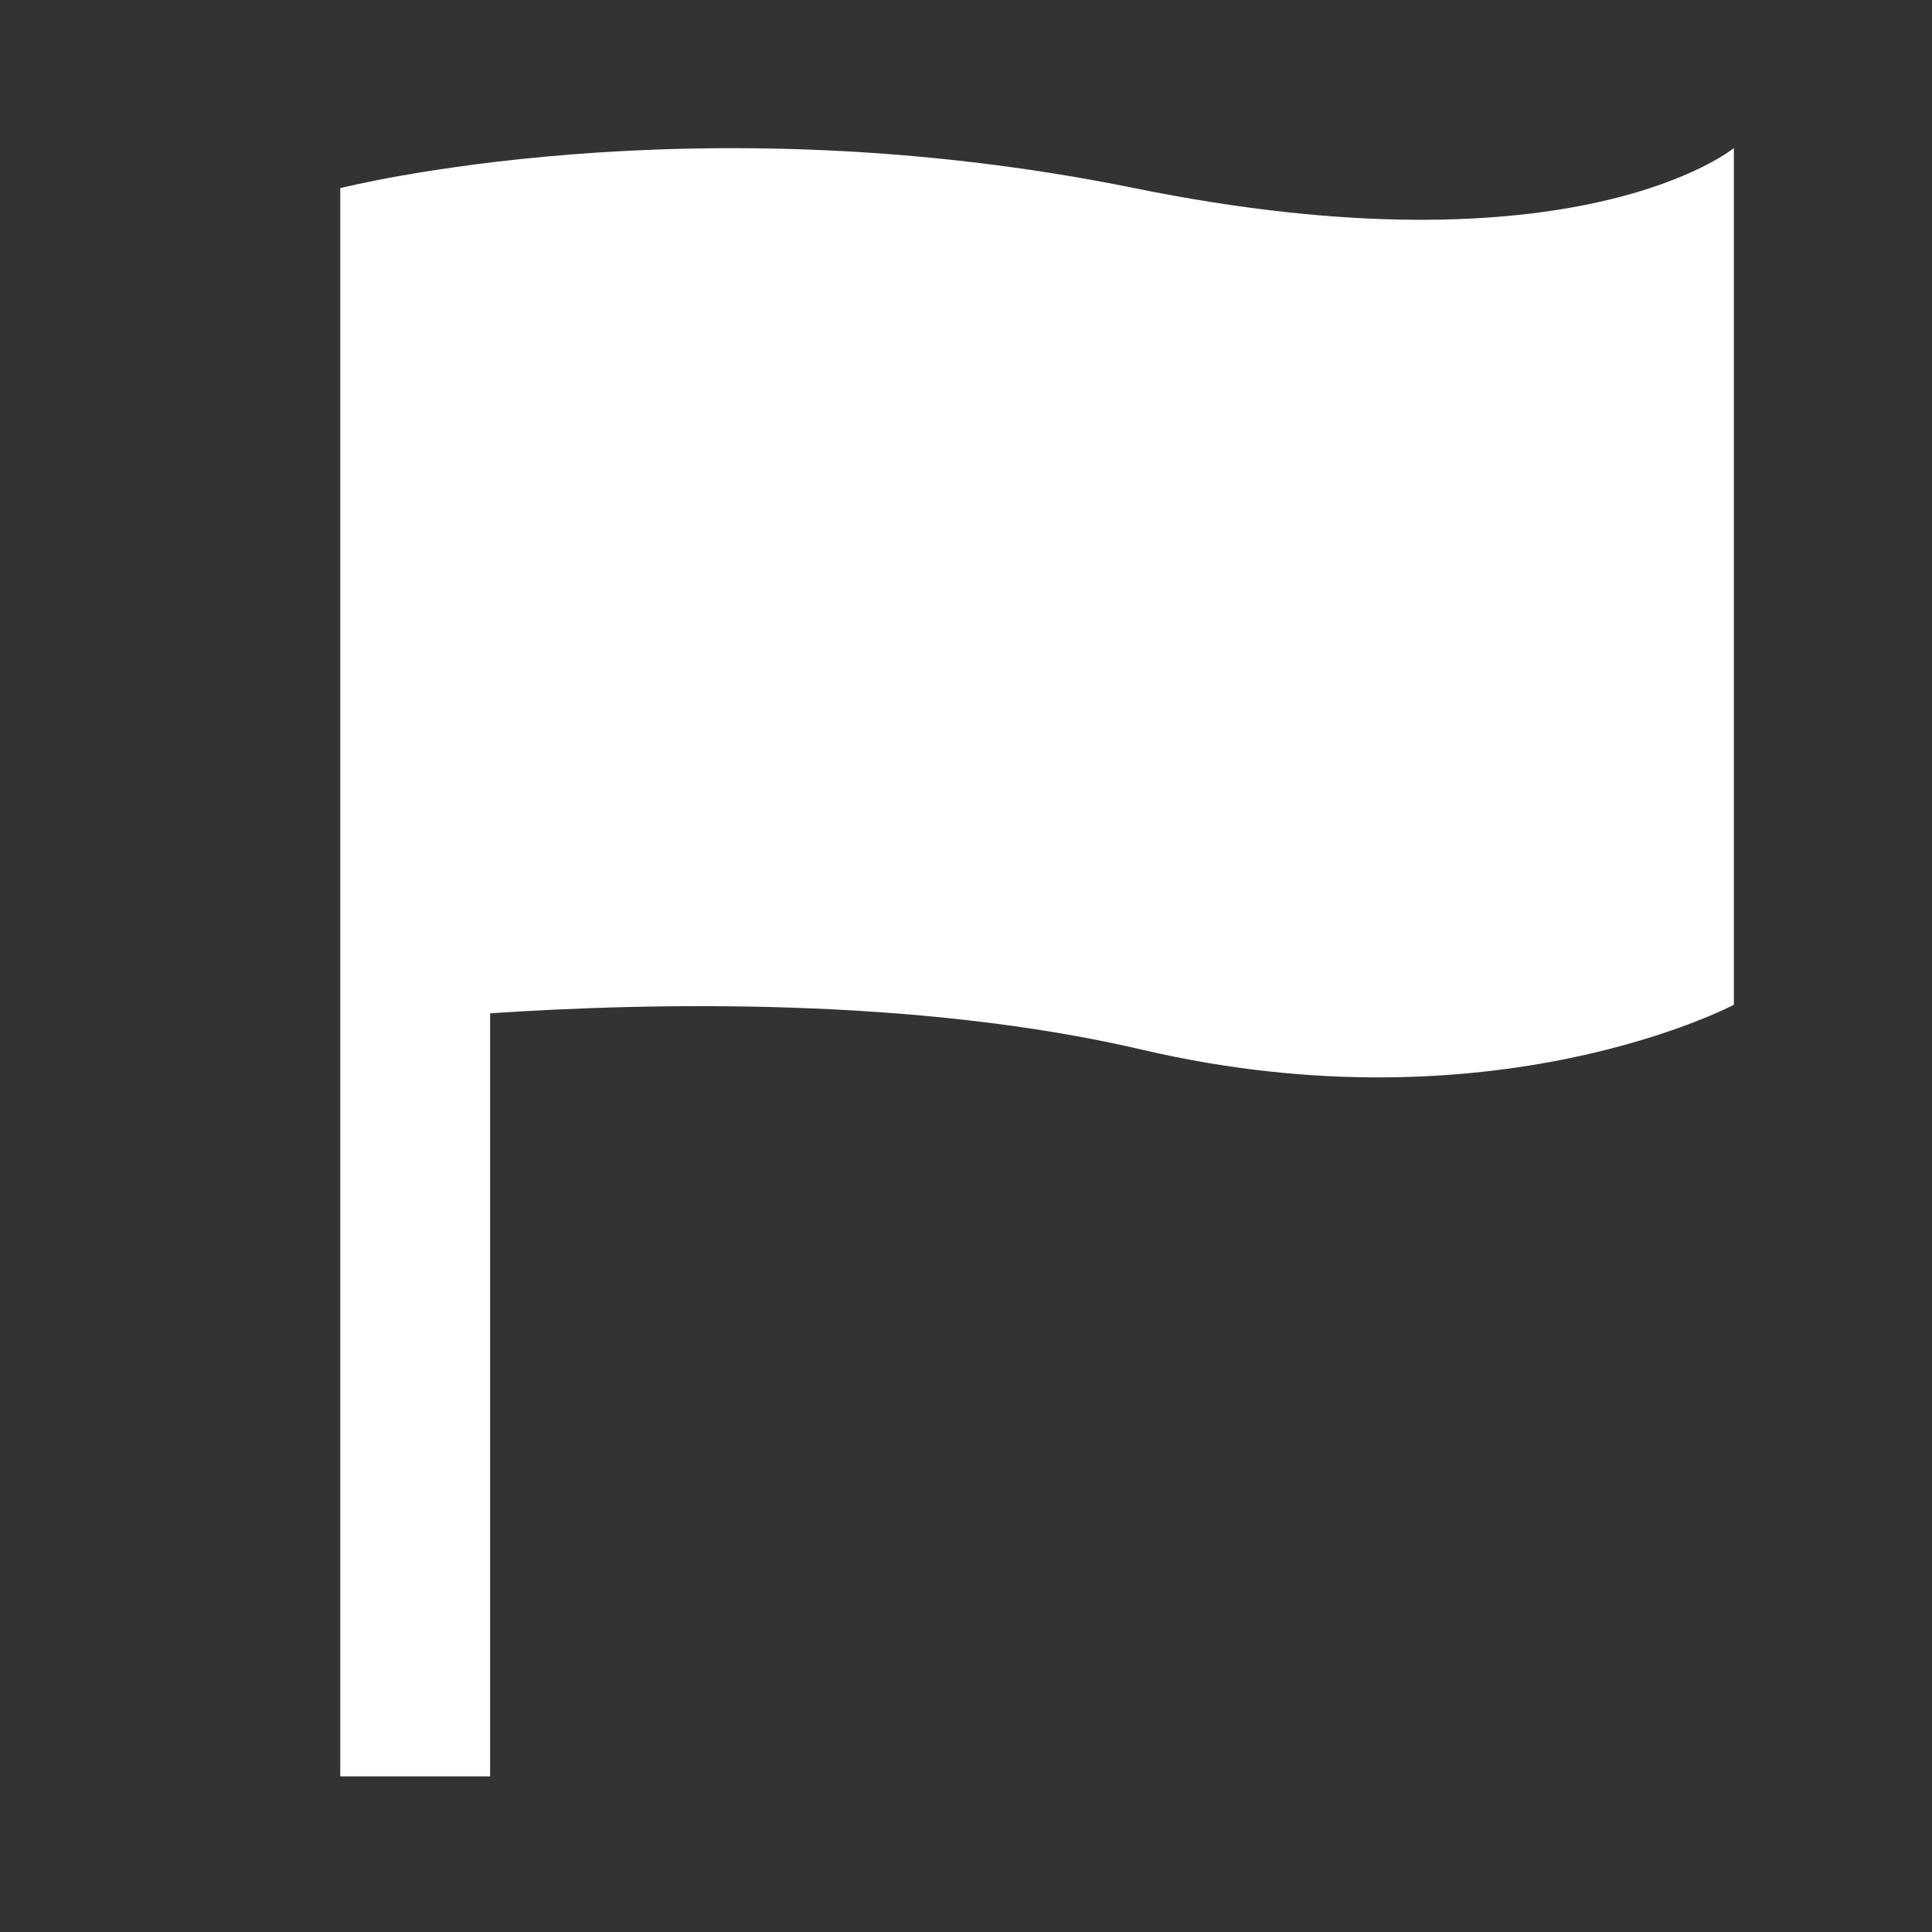 <?xml version="1.0" encoding="utf-8"?>
<!-- Generator: Adobe Illustrator 16.0.0, SVG Export Plug-In . SVG Version: 6.00 Build 0)  -->
<!DOCTYPE svg PUBLIC "-//W3C//DTD SVG 1.1//EN" "http://www.w3.org/Graphics/SVG/1.1/DTD/svg11.dtd">
<svg version="1.1" id="Layer_1" xmlns="http://www.w3.org/2000/svg" xmlns:xlink="http://www.w3.org/1999/xlink" x="0px" y="0px"
	 width="120px" height="120px" viewBox="0 0 120 120" enable-background="new 0 0 120 120" xml:space="preserve">
<rect x="0" y="0" width="120" height="120" fill="#333333" stroke="none"/>
<path fill="#FFFFFF" d="M70.463,11.686c-27.456-5.587-49.328,0-49.328,0v52.112v46.535h9.308V62.939
	c10.051-0.675,26.5-1.013,40.488,2.258c21.872,5.114,36.763-2.789,36.763-2.789V9.197C107.694,9.197,97.918,17.265,70.463,11.686z"
	/>
</svg>
